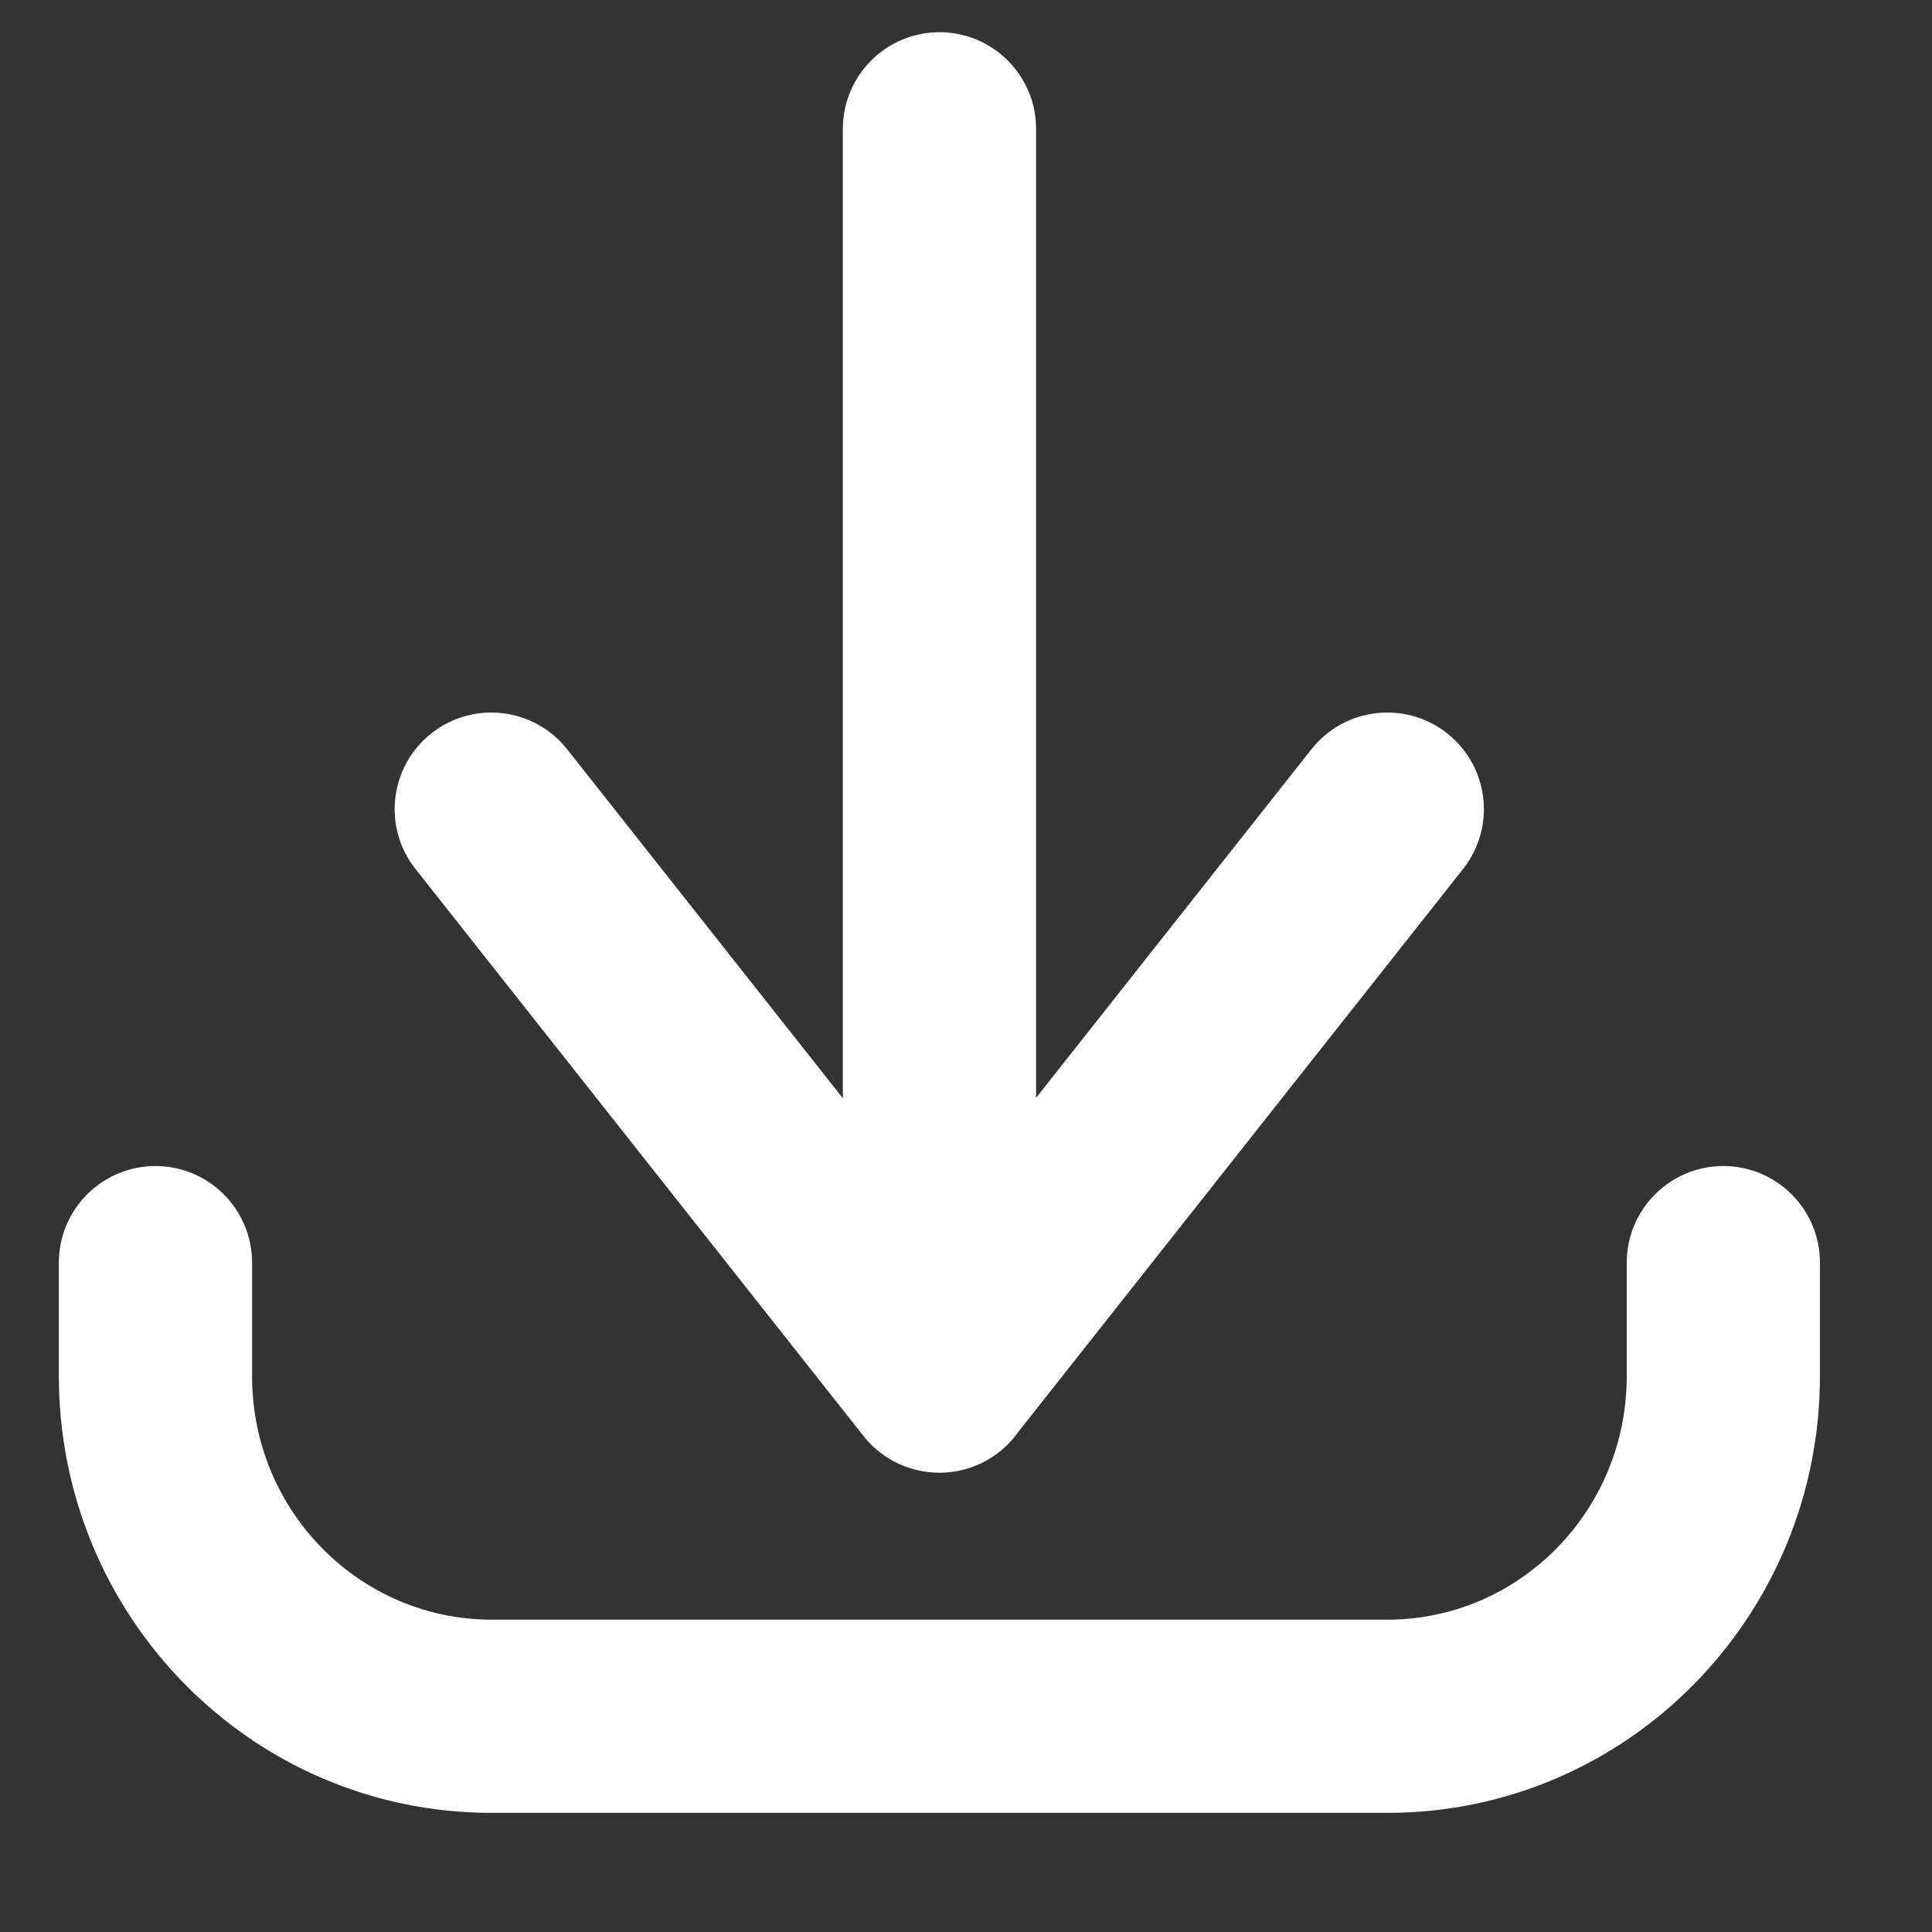 <svg width="15" height="15" viewBox="0 0 15 15" fill="none" xmlns="http://www.w3.org/2000/svg">
<rect x="0" y="0" width="15" height="15" fill="#333333" stroke="none"/>
<path d="M1.957 9.803C1.957 9.389 1.621 9.053 1.207 9.053C0.793 9.053 0.457 9.389 0.457 9.803H1.957ZM1.207 10.684H0.457H1.207ZM14.13 9.803C14.13 9.389 13.794 9.053 13.38 9.053C12.966 9.053 12.63 9.389 12.63 9.803H14.13ZM6.705 10.219C6.448 10.544 6.503 11.016 6.828 11.272C7.153 11.529 7.625 11.474 7.881 11.149L6.705 10.219ZM11.359 6.747C11.616 6.422 11.561 5.951 11.236 5.694C10.911 5.437 10.439 5.492 10.182 5.817L11.359 6.747ZM6.704 11.149C6.961 11.474 7.432 11.529 7.757 11.272C8.082 11.016 8.138 10.544 7.881 10.219L6.704 11.149ZM4.403 5.817C4.146 5.492 3.674 5.437 3.349 5.694C3.024 5.951 2.969 6.422 3.226 6.747L4.403 5.817ZM6.544 10.684C6.544 11.098 6.88 11.434 7.294 11.434C7.708 11.434 8.044 11.098 8.044 10.684H6.544ZM8.044 1C8.044 0.586 7.708 0.25 7.294 0.25C6.88 0.25 6.544 0.586 6.544 1H8.044ZM0.457 9.803V10.684H1.957V9.803H0.457ZM0.457 10.684C0.457 12.548 1.952 14.075 3.816 14.075V12.575C2.798 12.575 1.957 11.737 1.957 10.684H0.457ZM3.816 14.075H10.772V12.575H3.816V14.075ZM10.772 14.075C12.635 14.075 14.13 12.548 14.13 10.684H12.63C12.63 11.737 11.789 12.575 10.772 12.575V14.075ZM14.13 10.684V9.803H12.63V10.684H14.13ZM7.881 11.149L11.359 6.747L10.182 5.817L6.705 10.219L7.881 11.149ZM7.881 10.219L4.403 5.817L3.226 6.747L6.704 11.149L7.881 10.219ZM8.044 10.684V1H6.544V10.684H8.044Z" fill="white"/>
</svg>
